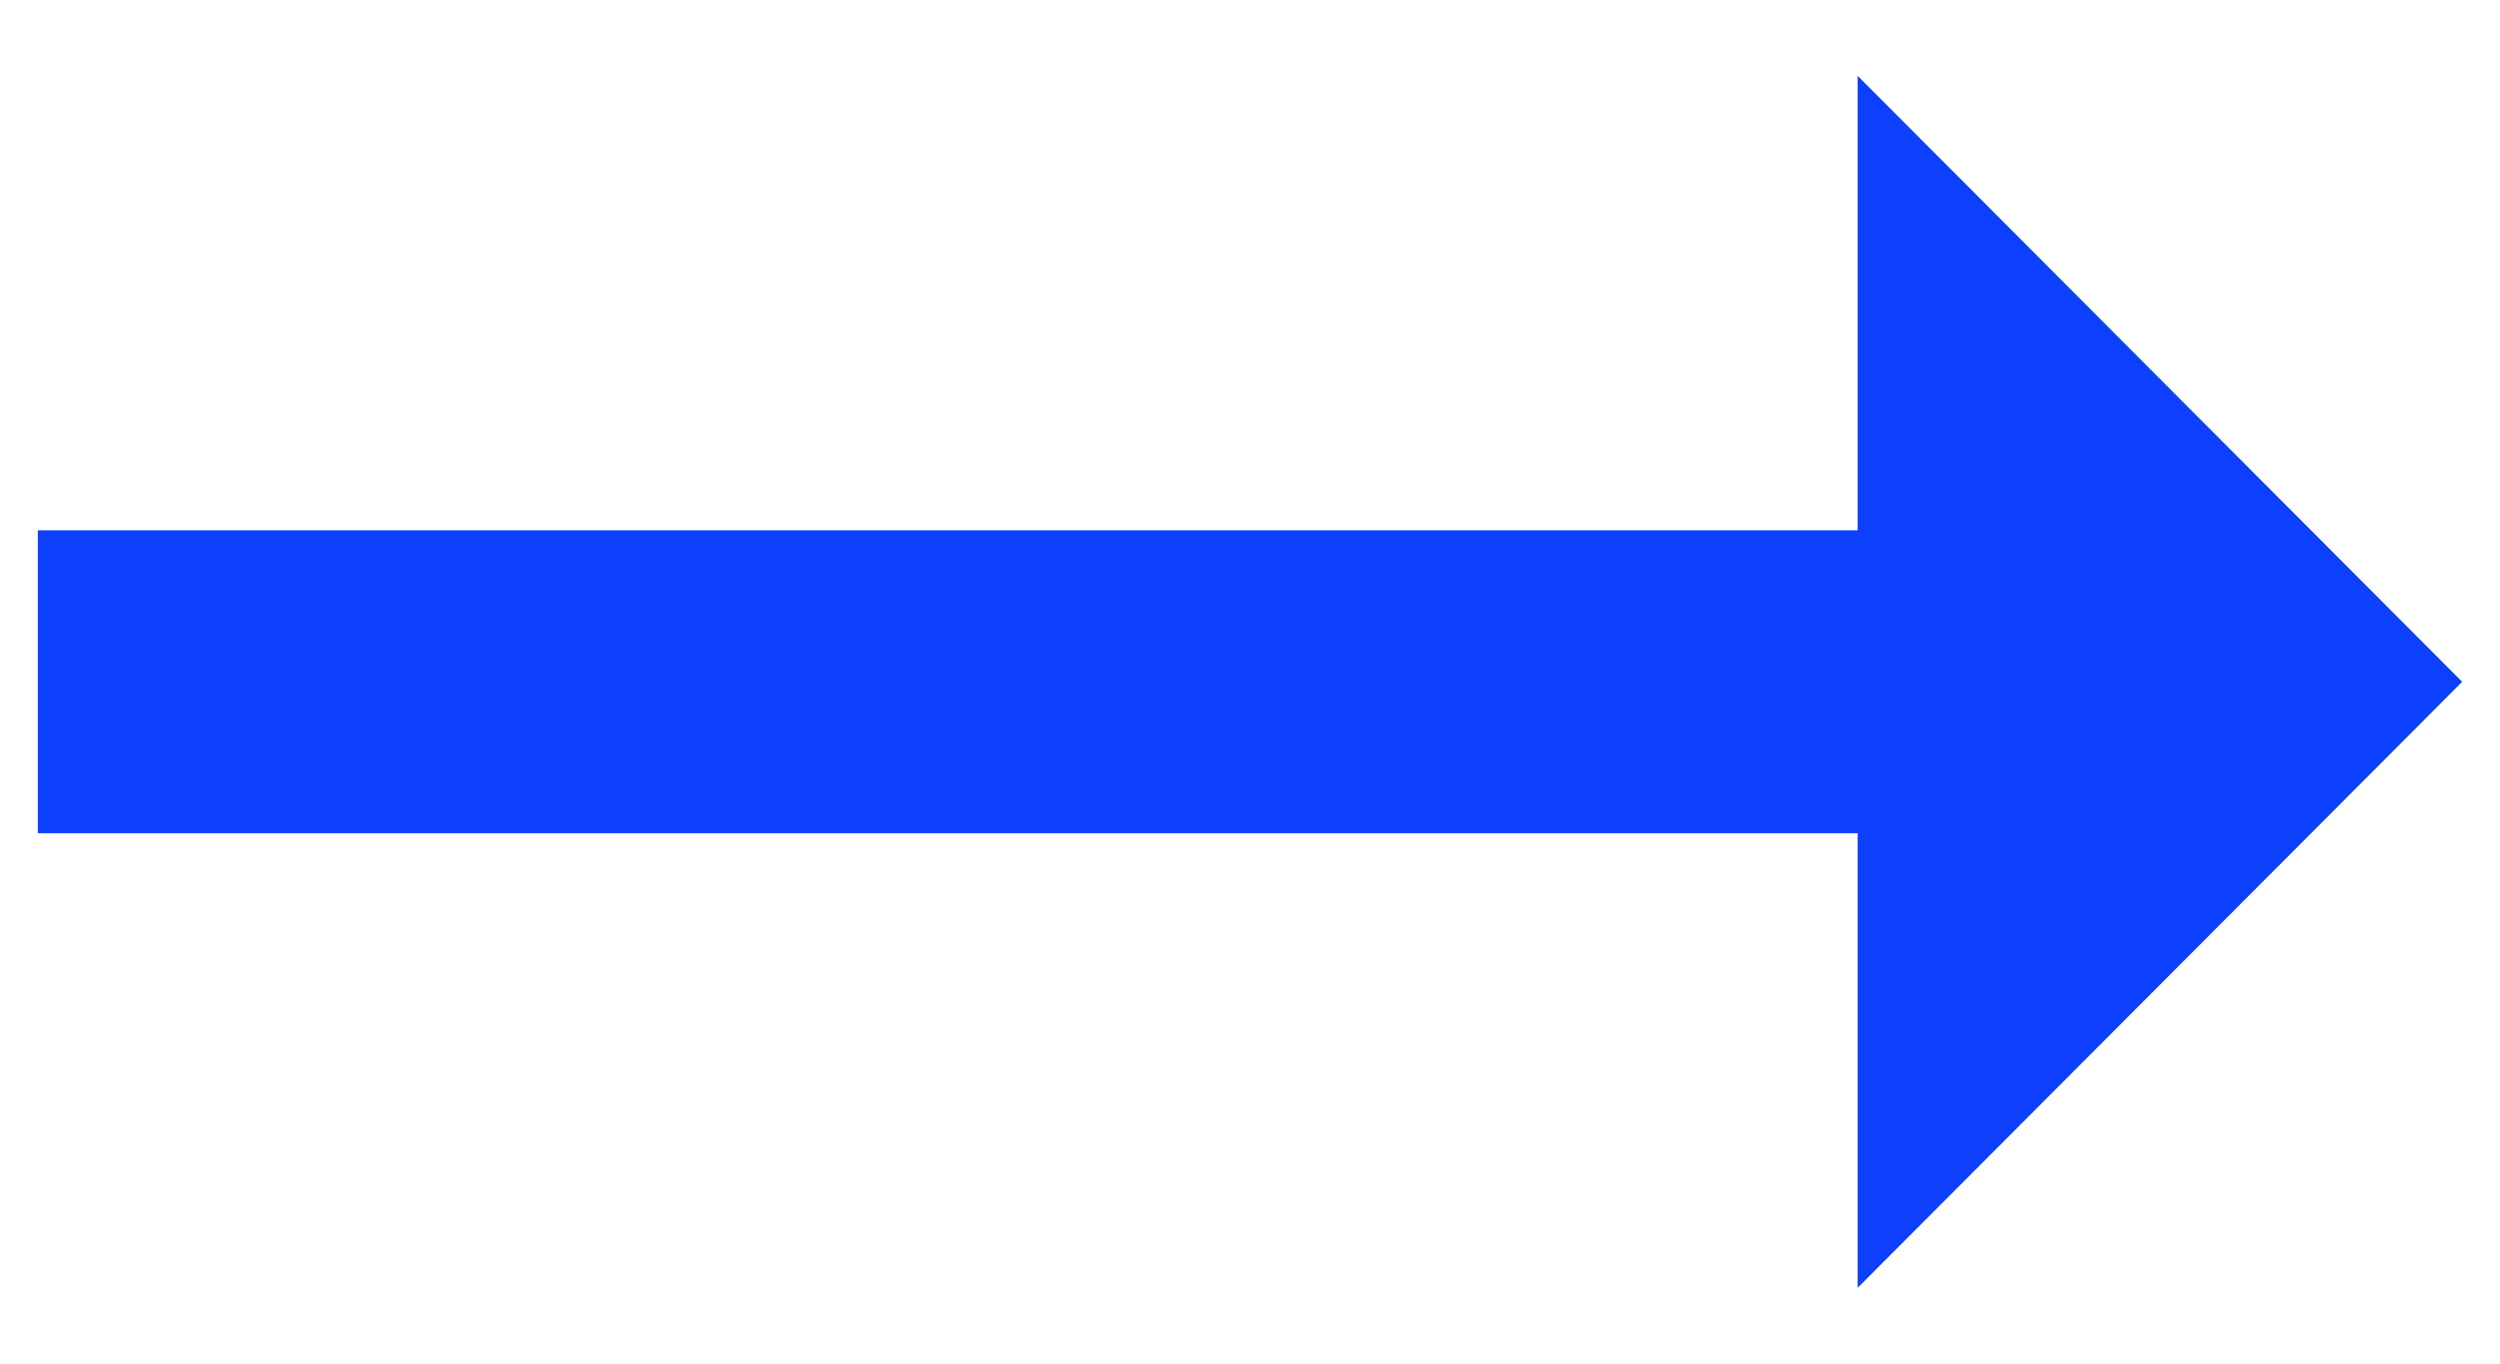 <svg width="22" height="12" viewBox="0 0 22 12" fill="none" xmlns="http://www.w3.org/2000/svg">
  <path d="M16.347 4.667H0.333V7.333H16.347V11.333L21.667 6L16.347 0.667V4.667Z" fill="#0C40FC"/>
</svg>